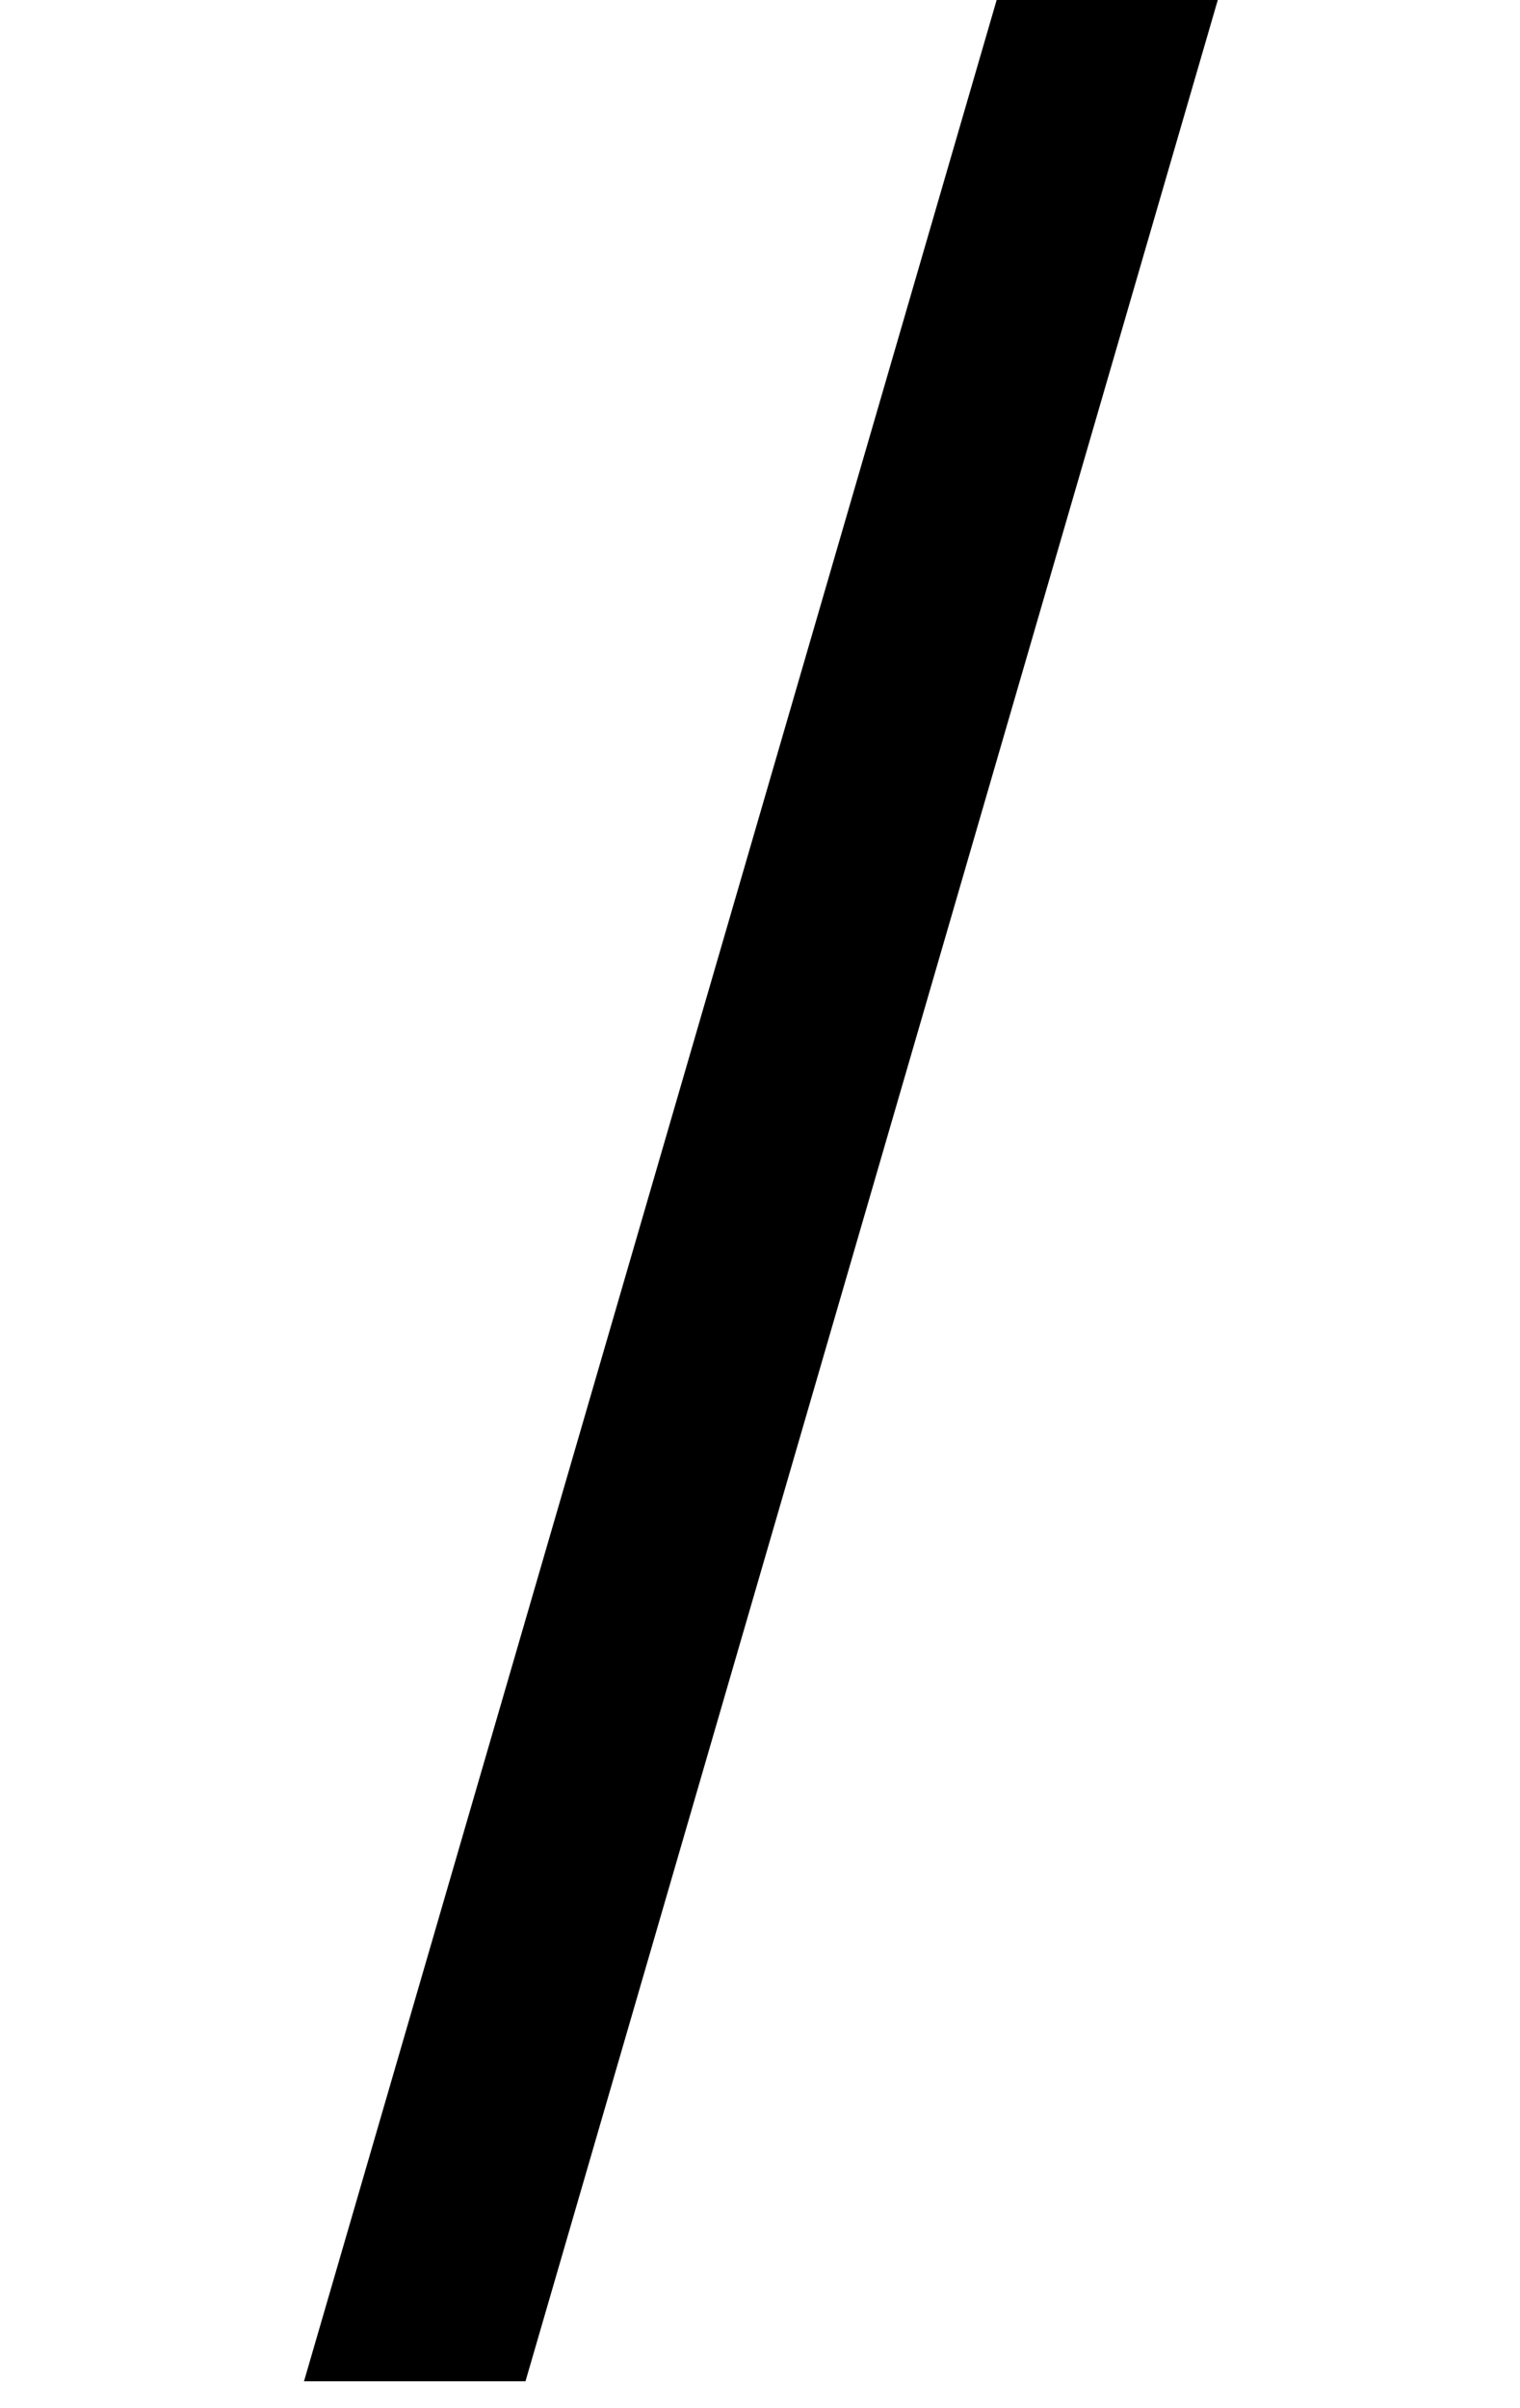 <?xml version='1.0' encoding='UTF-8'?>
<!-- This file was generated by dvisvgm 2.1.3 -->
<svg height='6.652pt' version='1.1' viewBox='169.748 -6.442 4.2 6.652' width='4.2pt' xmlns='http://www.w3.org/2000/svg' xmlns:xlink='http://www.w3.org/1999/xlink'>
<defs>
<path d='M1.452 0.137L3.369 -6.456H2.758L0.84 0.137H1.452Z' id='g1-47'/>
</defs>
<g id='page1'>
<use x='169.748' xlink:href='#g1-47' y='0'/>
</g>
</svg>